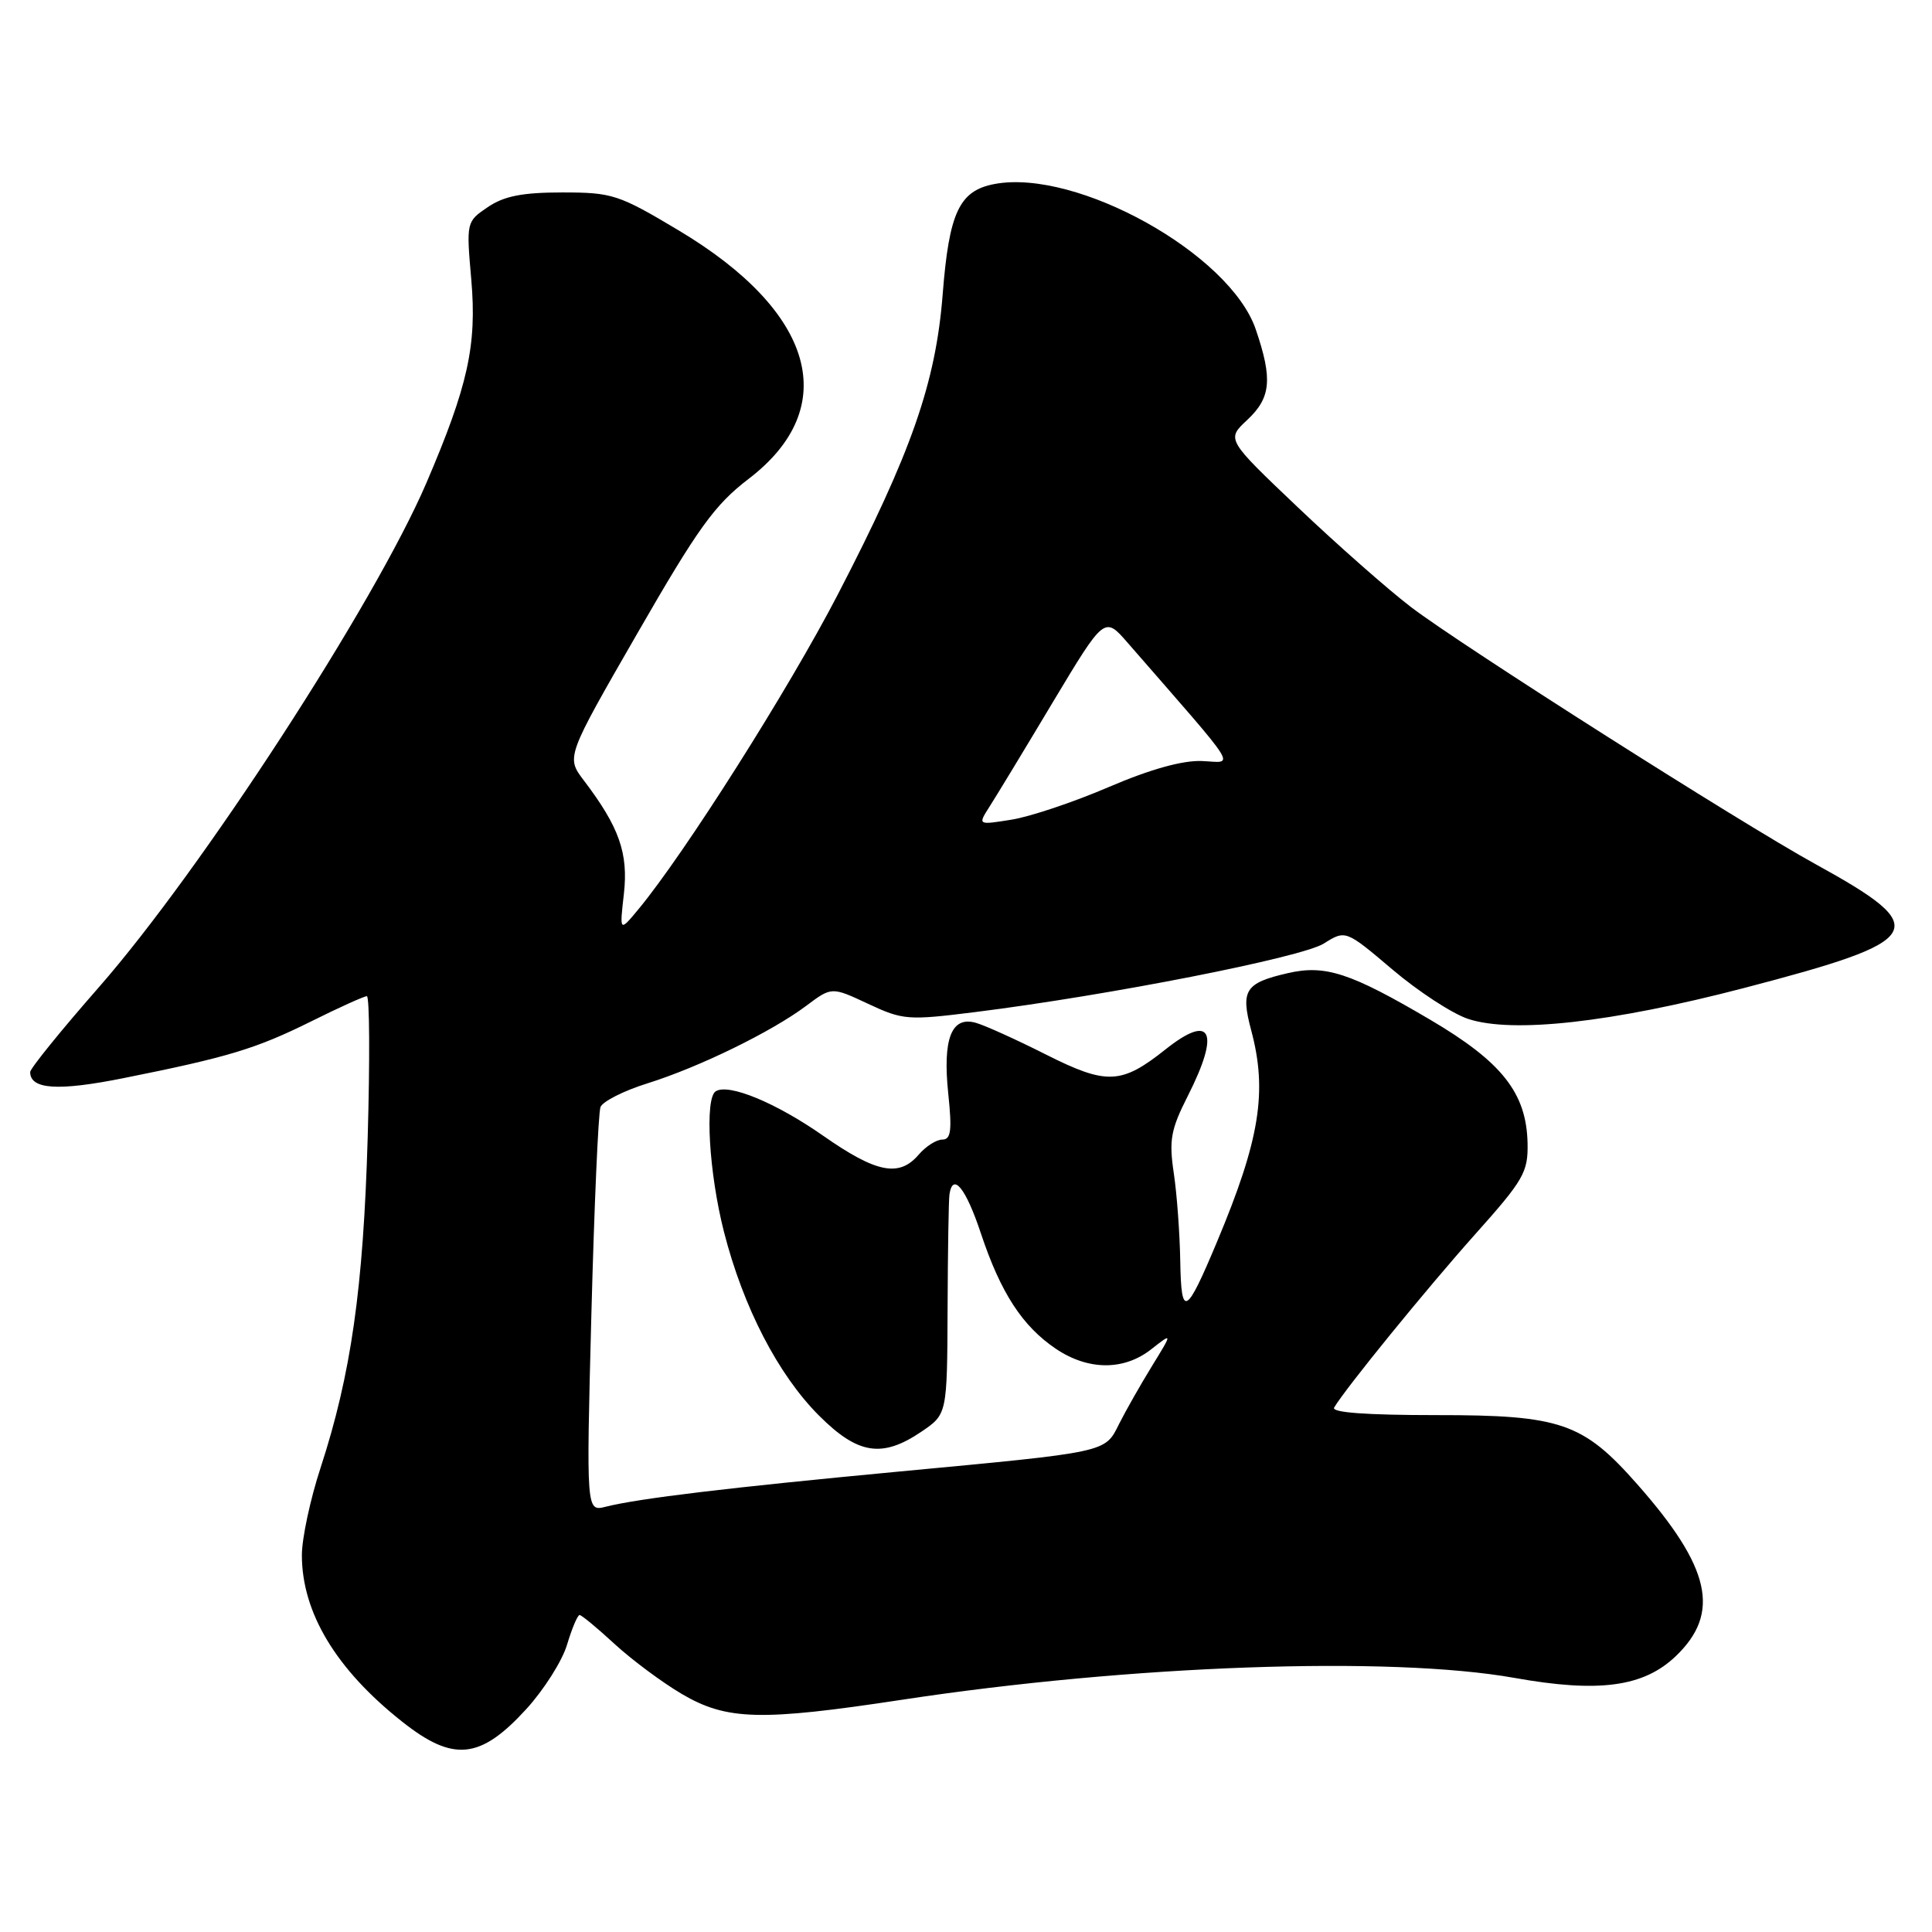 <?xml version="1.0" encoding="UTF-8" standalone="no"?>
<!DOCTYPE svg PUBLIC "-//W3C//DTD SVG 1.1//EN" "http://www.w3.org/Graphics/SVG/1.1/DTD/svg11.dtd" >
<svg xmlns="http://www.w3.org/2000/svg" xmlns:xlink="http://www.w3.org/1999/xlink" version="1.1" viewBox="0 0 256 256">
 <g >
 <path fill="currentColor"
d=" M 69.73 226.47 C 72.06 223.92 74.50 220.08 75.14 217.92 C 75.79 215.76 76.53 214.00 76.80 214.00 C 77.06 214.00 79.16 215.73 81.45 217.85 C 83.75 219.96 87.76 222.94 90.36 224.47 C 96.31 227.96 100.79 228.07 119.50 225.23 C 149.80 220.62 184.21 219.40 200.67 222.33 C 211.86 224.33 217.79 223.53 222.06 219.44 C 228.02 213.73 226.68 207.71 216.98 196.71 C 209.76 188.51 206.82 187.50 190.34 187.51 C 181.09 187.51 176.39 187.17 176.78 186.51 C 178.29 183.95 189.05 170.74 195.43 163.59 C 201.91 156.34 202.49 155.33 202.41 151.46 C 202.26 144.82 199.02 140.72 189.51 135.12 C 178.93 128.89 175.60 127.80 170.63 128.95 C 164.98 130.25 164.37 131.21 165.79 136.52 C 167.96 144.63 166.94 151.00 161.28 164.50 C 157.15 174.36 156.52 174.70 156.39 167.12 C 156.33 163.48 155.95 158.22 155.53 155.43 C 154.88 151.06 155.14 149.66 157.39 145.22 C 161.71 136.69 160.53 134.21 154.45 139.04 C 148.58 143.71 146.66 143.79 138.59 139.73 C 134.69 137.76 130.51 135.87 129.31 135.53 C 126.07 134.60 124.89 137.64 125.65 144.92 C 126.16 149.80 126.01 151.00 124.86 151.00 C 124.08 151.00 122.67 151.90 121.73 153.00 C 119.14 156.02 116.14 155.43 109.07 150.49 C 102.82 146.12 96.56 143.53 94.84 144.60 C 93.36 145.51 93.94 155.44 95.93 163.23 C 98.49 173.24 103.11 182.16 108.53 187.58 C 113.68 192.73 116.89 193.23 122.10 189.70 C 125.50 187.39 125.50 187.39 125.56 173.45 C 125.59 165.78 125.70 158.94 125.81 158.25 C 126.26 155.30 127.99 157.45 129.98 163.45 C 132.60 171.31 135.47 175.73 139.92 178.73 C 144.21 181.61 148.93 181.63 152.55 178.78 C 155.38 176.56 155.38 176.56 152.63 181.03 C 151.12 183.49 149.17 186.92 148.29 188.67 C 146.38 192.50 146.97 192.37 119.00 195.00 C 96.64 197.11 84.66 198.54 80.26 199.65 C 77.68 200.30 77.68 200.30 78.36 174.17 C 78.74 159.79 79.28 147.43 79.57 146.69 C 79.85 145.95 82.65 144.53 85.79 143.55 C 92.68 141.39 102.27 136.70 106.85 133.26 C 110.20 130.75 110.20 130.75 115.03 133.01 C 119.64 135.17 120.30 135.22 129.18 134.11 C 146.94 131.89 172.46 126.87 175.40 125.03 C 178.30 123.21 178.30 123.21 184.52 128.48 C 187.95 131.39 192.45 134.32 194.53 135.01 C 200.43 136.96 213.55 135.49 231.04 130.93 C 255.34 124.59 256.20 123.11 240.54 114.49 C 230.71 109.09 193.59 85.49 186.99 80.46 C 183.96 78.15 177.21 72.20 171.99 67.24 C 162.50 58.22 162.50 58.22 165.25 55.66 C 168.41 52.71 168.65 50.25 166.40 43.66 C 162.99 33.64 142.69 22.34 131.79 24.38 C 127.11 25.26 125.76 28.13 124.91 39.00 C 123.99 50.74 120.77 59.95 111.00 78.80 C 104.51 91.32 90.70 113.12 84.58 120.50 C 82.09 123.50 82.09 123.50 82.67 118.43 C 83.27 113.04 82.05 109.59 77.36 103.41 C 75.01 100.32 75.01 100.32 84.46 83.91 C 92.50 69.94 94.69 66.90 99.20 63.45 C 111.59 53.98 108.00 41.31 89.88 30.50 C 81.96 25.77 81.12 25.50 74.50 25.50 C 69.22 25.50 66.79 25.98 64.64 27.44 C 61.79 29.37 61.78 29.41 62.45 37.08 C 63.20 45.75 62.01 51.14 56.50 63.99 C 49.64 79.96 26.68 115.32 13.07 130.85 C 8.08 136.54 4.00 141.58 4.00 142.05 C 4.00 144.36 7.68 144.60 16.36 142.86 C 30.25 140.08 33.91 138.97 41.23 135.34 C 44.92 133.50 48.25 132.00 48.61 132.00 C 48.97 132.00 49.02 140.44 48.72 150.75 C 48.14 170.70 46.52 182.10 42.48 194.48 C 41.11 198.65 40.00 203.86 40.00 206.06 C 40.00 213.68 44.54 221.22 53.30 228.14 C 60.07 233.50 63.63 233.14 69.73 226.47 Z  M 131.10 106.91 C 131.95 105.59 135.73 99.36 139.49 93.07 C 146.35 81.64 146.35 81.64 149.42 85.17 C 164.63 102.64 163.61 101.01 159.25 100.84 C 156.68 100.74 152.41 101.93 146.91 104.29 C 142.28 106.28 136.49 108.22 134.03 108.61 C 129.56 109.33 129.56 109.33 131.10 106.91 Z "/>
</g>
</svg>
